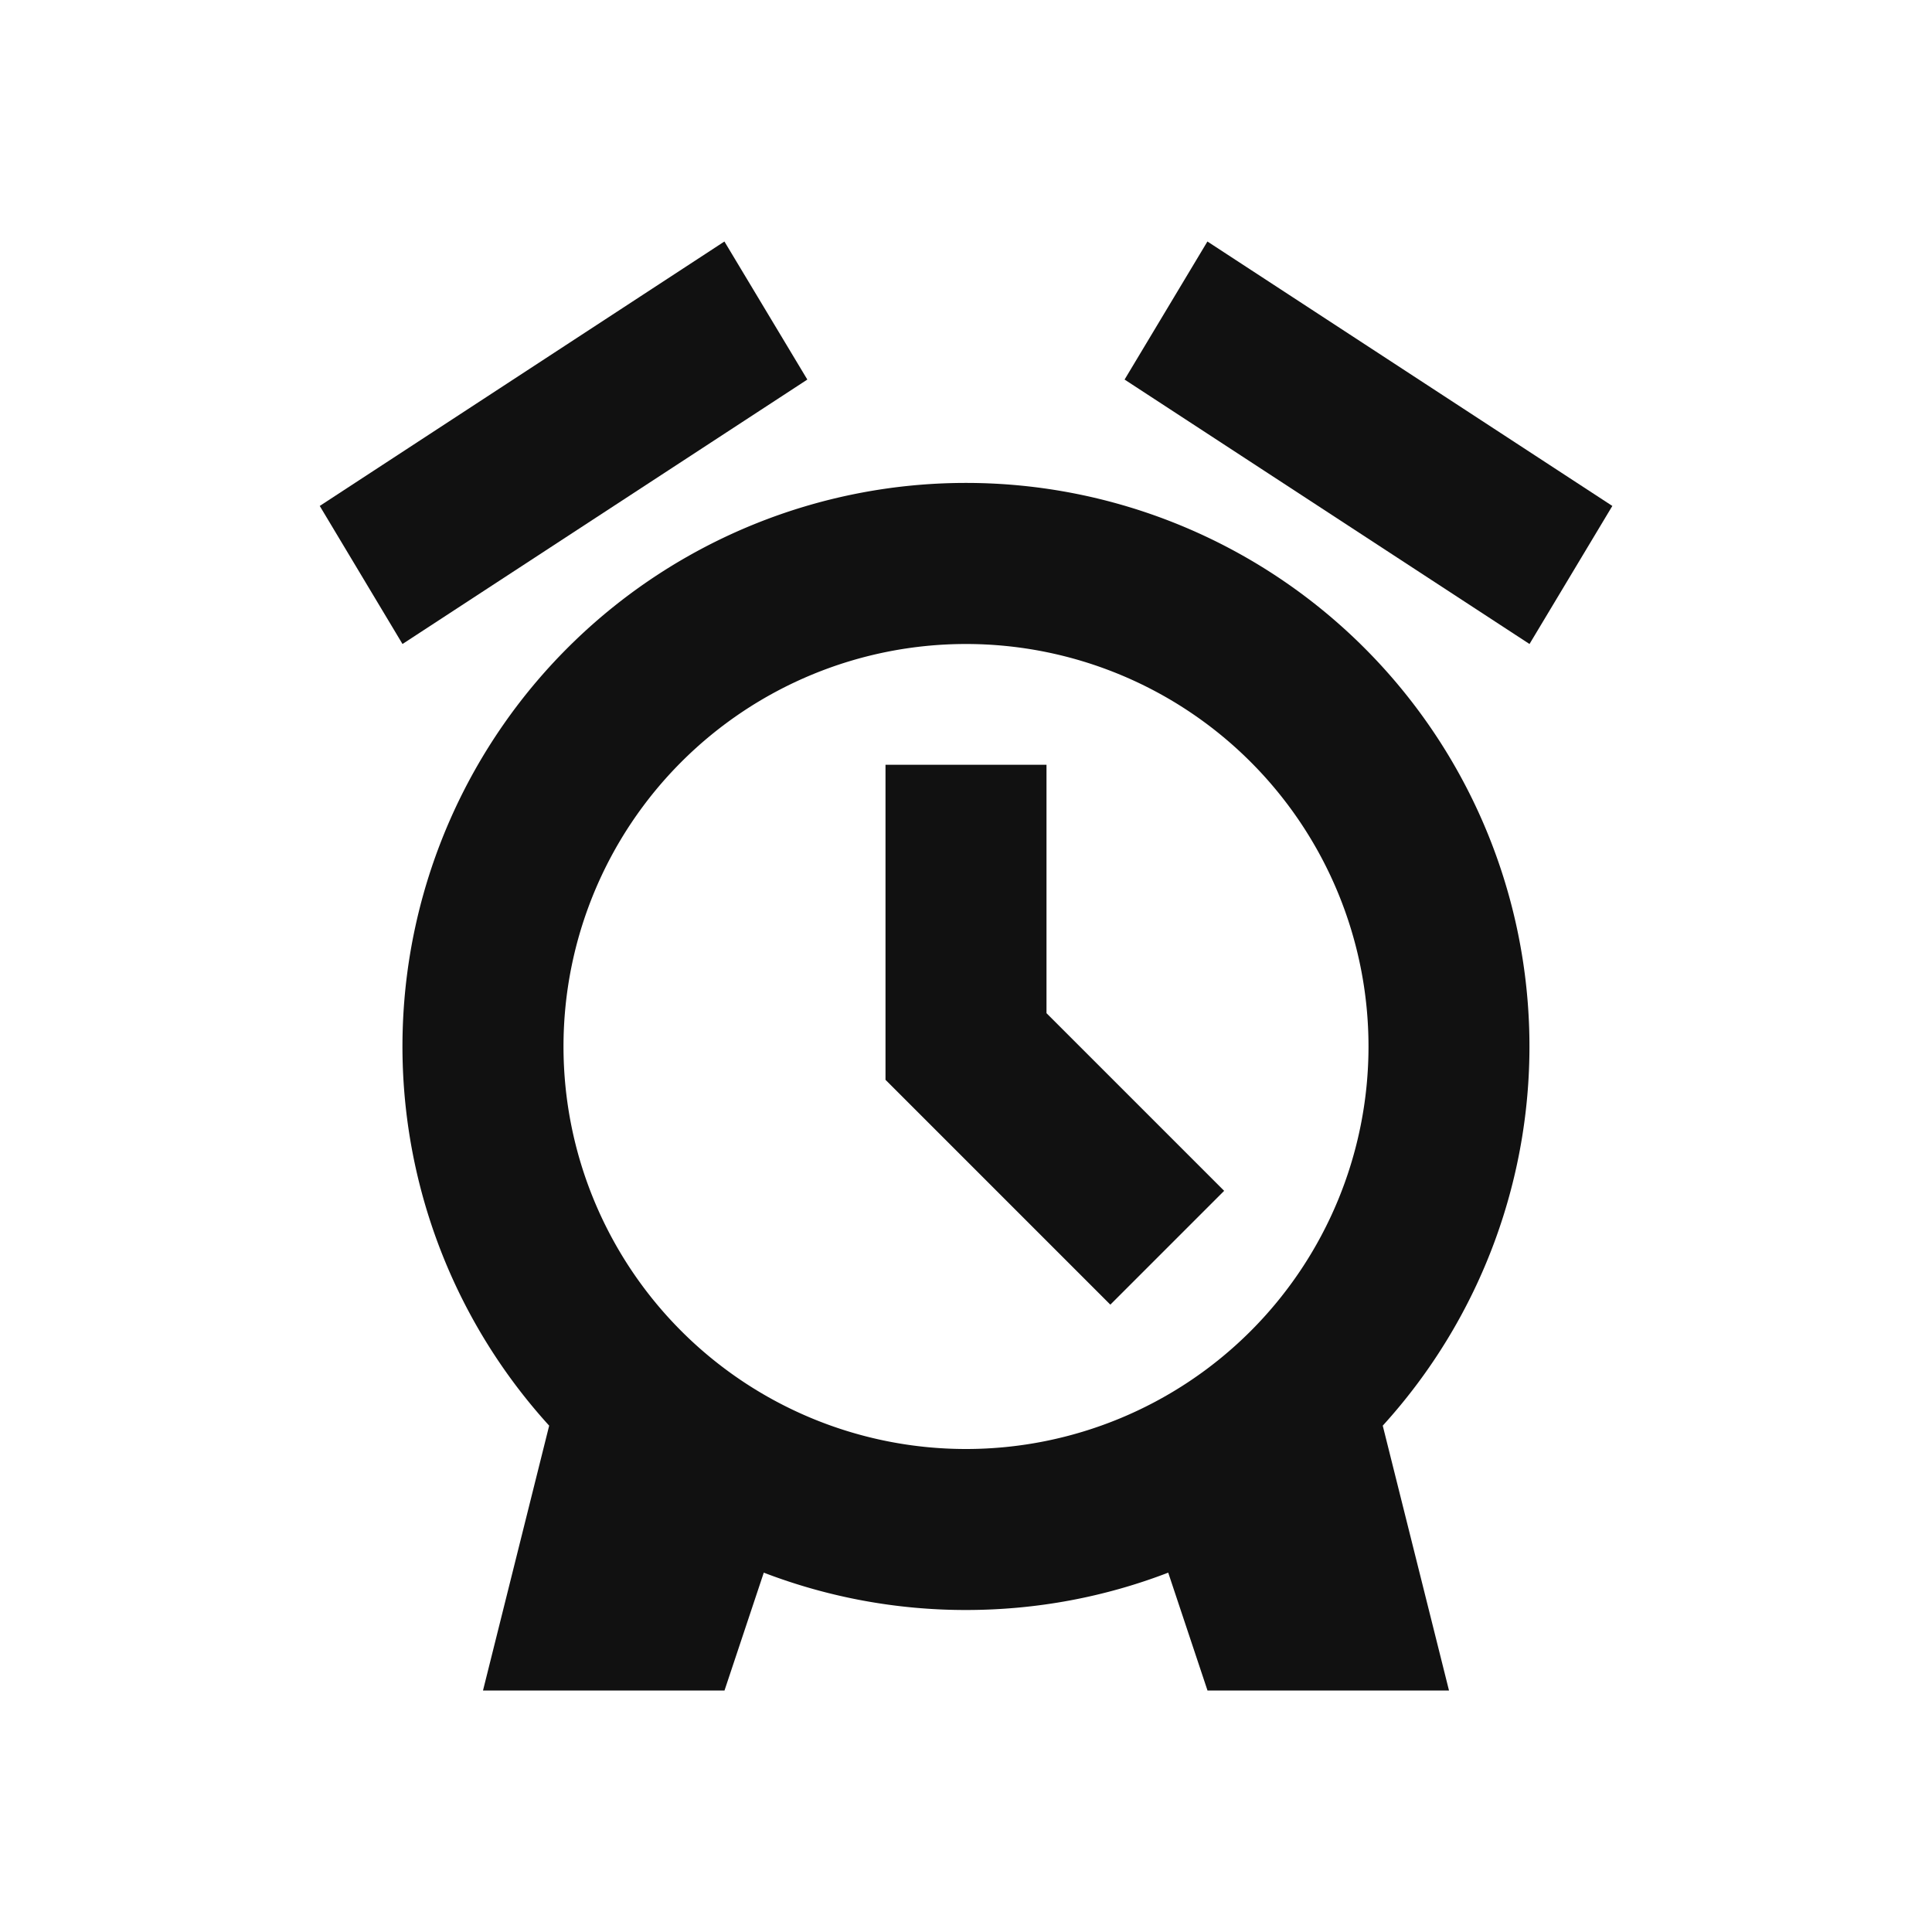 <svg xmlns="http://www.w3.org/2000/svg" width="24" height="24" fill="none"><path fill="#111" d="M13.97 4.715 19 8l1.029-1.715L14.999 3zM5 8l5.029-3.285L8.999 3 3.972 6.285zm6 5.414V9.5h2v3.086l2.207 2.207-1.414 1.414z"/><path fill="#111" d="M14.512 19.536c-.78.3-1.627.464-2.512.464a7 7 0 0 1-2.512-.464L9 21H6l.822-3.29a7 7 0 1 1 10.355 0L18 21h-3zM17 13a5 5 0 1 0-10 0 5 5 0 0 0 10 0"/></svg>